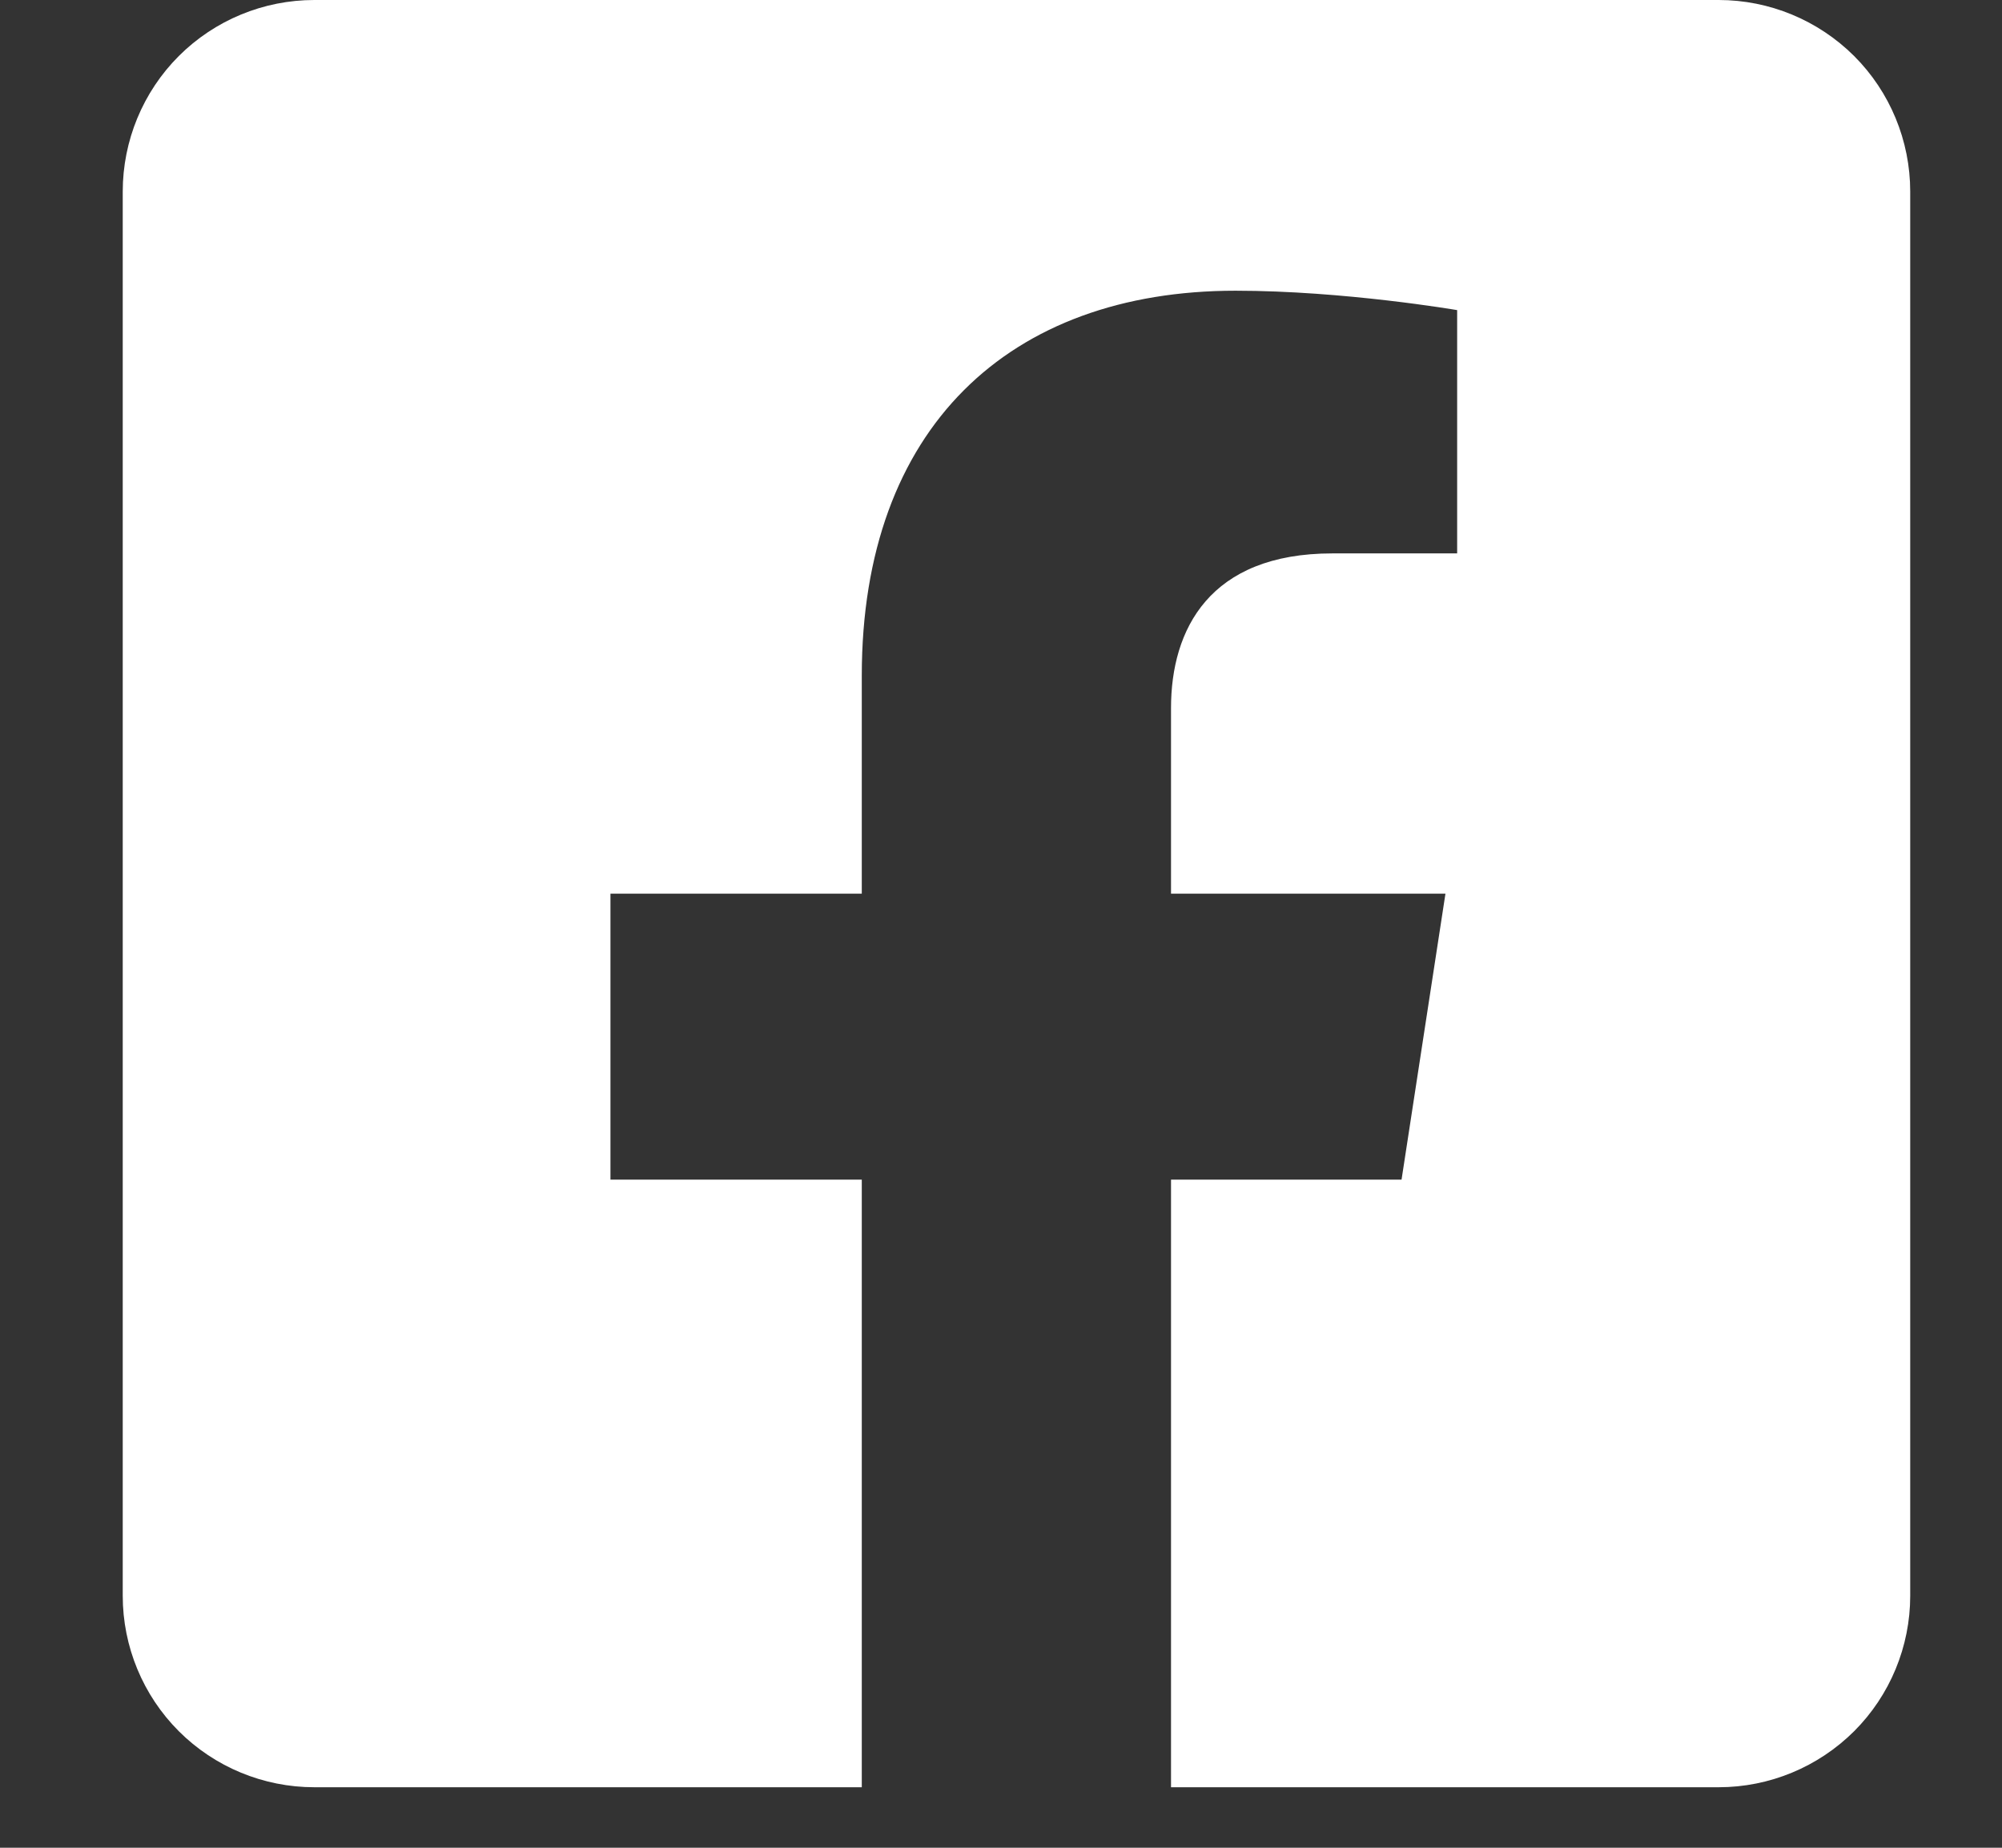 <svg width="13" height="12" viewBox="0 0 13 12" fill="none" xmlns="http://www.w3.org/2000/svg">
<rect x="0" y="0" width="13" height="12" fill="#333333" stroke="none"/>
<path d="M11.16 0H2.041C1.711 0 1.394 0.131 1.161 0.364C0.928 0.597 0.797 0.914 0.797 1.244L0.797 10.364C0.797 10.693 0.928 11.01 1.161 11.243C1.394 11.476 1.711 11.607 2.041 11.607H5.596V7.661H3.964V5.804H5.596V4.388C5.596 2.778 6.555 1.888 8.023 1.888C8.727 1.888 9.462 2.014 9.462 2.014V3.594H8.652C7.853 3.594 7.604 4.089 7.604 4.598V5.804H9.386L9.101 7.661H7.604V11.607H11.16C11.49 11.607 11.806 11.476 12.04 11.243C12.273 11.01 12.404 10.693 12.404 10.364V1.244C12.404 0.914 12.273 0.597 12.04 0.364C11.806 0.131 11.49 0 11.16 0Z" fill="white"/>
</svg>
